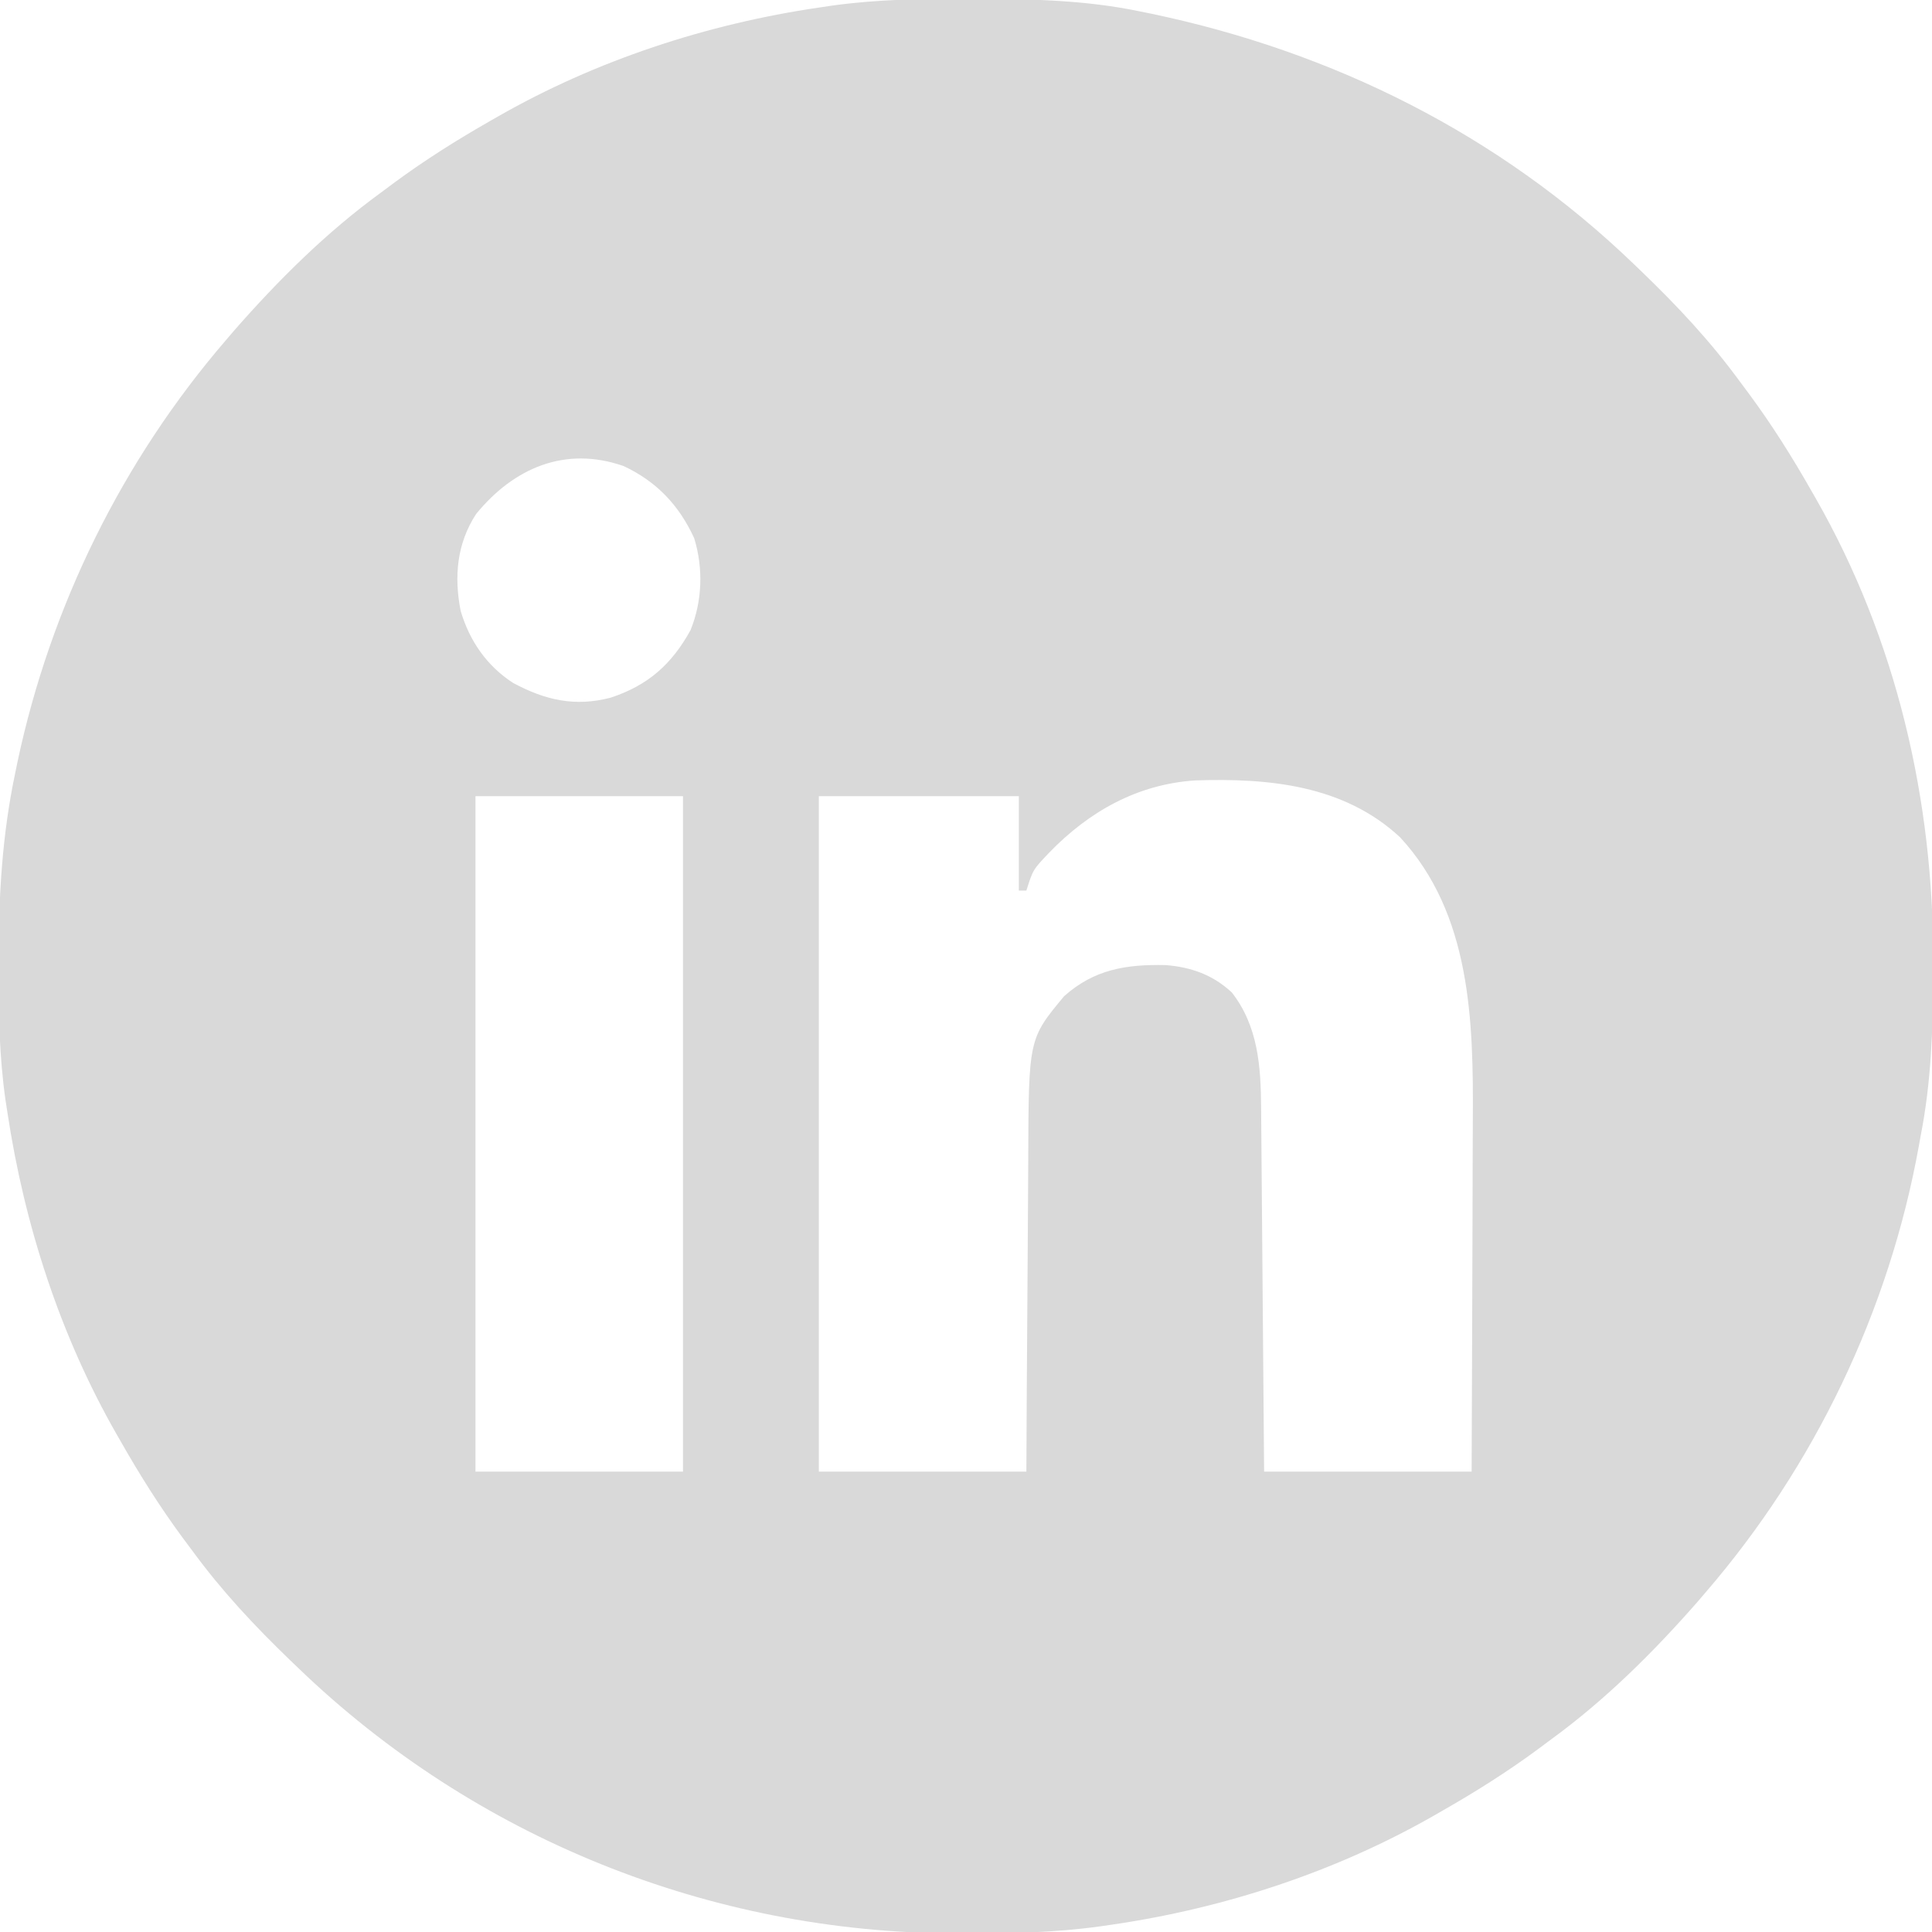 <svg width="60" height="60" viewBox="0 0 60 60" fill="none" xmlns="http://www.w3.org/2000/svg">
<g clip-path="url(#clip0_607_23)">
<path d="M30.015 -0.036C30.131 -0.036 30.248 -0.036 30.368 -0.036C32.063 -0.03 33.725 0.005 35.391 0.352C35.505 0.375 35.619 0.398 35.737 0.422C41.407 1.608 46.562 4.177 50.742 8.203C50.858 8.314 50.858 8.314 50.976 8.428C52.088 9.499 53.112 10.589 54.023 11.836C54.124 11.971 54.225 12.106 54.325 12.241C55.033 13.201 55.661 14.198 56.25 15.235C56.293 15.309 56.335 15.383 56.379 15.459C58.898 19.86 60.056 24.859 60.037 29.898C60.036 30.072 60.036 30.072 60.036 30.25C60.031 31.949 59.977 33.603 59.648 35.274C59.63 35.379 59.611 35.483 59.591 35.592C58.667 40.702 56.359 45.523 52.969 49.453C52.894 49.541 52.82 49.628 52.743 49.718C51.359 51.3 49.865 52.785 48.164 54.024C48.029 54.124 47.895 54.224 47.76 54.325C46.8 55.033 45.802 55.661 44.766 56.25C44.692 56.293 44.617 56.336 44.541 56.38C41.491 58.126 38.044 59.256 34.57 59.766C34.429 59.786 34.288 59.807 34.143 59.828C32.77 60.017 31.406 60.047 30.022 60.044C29.906 60.044 29.791 60.044 29.672 60.044C22.06 60.022 14.746 57.083 9.258 51.797C9.181 51.723 9.103 51.649 9.024 51.573C7.912 50.501 6.888 49.411 5.977 48.164C5.876 48.029 5.775 47.895 5.675 47.76C4.967 46.8 4.339 45.802 3.75 44.766C3.707 44.692 3.665 44.618 3.621 44.541C1.871 41.485 0.76 38.047 0.234 34.571C0.203 34.373 0.203 34.373 0.172 34.172C-0.023 32.811 -0.047 31.461 -0.044 30.088C-0.044 29.97 -0.044 29.851 -0.044 29.729C-0.039 27.791 0.069 25.925 0.469 24.024C0.493 23.905 0.518 23.786 0.543 23.663C1.572 18.822 3.799 14.295 7.031 10.547C7.106 10.46 7.18 10.373 7.256 10.283C8.641 8.7 10.135 7.215 11.836 5.977C11.971 5.876 12.105 5.776 12.24 5.676C13.2 4.968 14.198 4.34 15.234 3.75C15.308 3.708 15.383 3.665 15.459 3.621C18.509 1.875 21.956 0.745 25.43 0.235C25.64 0.203 25.64 0.203 25.855 0.172C27.241 -0.019 28.617 -0.042 30.015 -0.036ZM14.788 15.96C14.185 16.88 14.098 17.914 14.306 18.971C14.582 19.904 15.117 20.68 15.938 21.211C16.931 21.743 17.857 21.959 18.97 21.665C20.12 21.286 20.861 20.632 21.445 19.57C21.812 18.664 21.845 17.651 21.559 16.715C21.088 15.689 20.391 14.953 19.365 14.473C17.548 13.841 15.954 14.536 14.788 15.96ZM32.578 26.485C32.081 27.007 32.081 27.007 31.875 27.657C31.798 27.657 31.72 27.657 31.641 27.657C31.641 26.69 31.641 25.723 31.641 24.727C29.591 24.727 27.541 24.727 25.43 24.727C25.43 31.649 25.43 38.571 25.43 45.703C27.557 45.703 29.684 45.703 31.875 45.703C31.879 44.85 31.884 43.996 31.888 43.117C31.892 42.573 31.895 42.03 31.899 41.487C31.906 40.626 31.912 39.766 31.916 38.905C31.919 38.21 31.923 37.516 31.929 36.822C31.931 36.557 31.933 36.294 31.933 36.029C31.945 32.263 31.945 32.263 33.047 30.938C33.984 30.103 34.971 29.947 36.189 29.971C36.988 30.033 37.66 30.27 38.254 30.82C39.072 31.865 39.157 33.125 39.165 34.395C39.166 34.517 39.167 34.64 39.168 34.766C39.172 35.169 39.175 35.573 39.178 35.976C39.18 36.256 39.183 36.536 39.185 36.816C39.191 37.553 39.197 38.289 39.203 39.025C39.21 39.909 39.218 40.793 39.225 41.677C39.237 43.019 39.247 44.361 39.258 45.703C41.385 45.703 43.512 45.703 45.703 45.703C45.714 43.206 45.714 43.206 45.721 40.709C45.723 39.815 45.725 38.921 45.73 38.027C45.734 37.242 45.736 36.457 45.736 35.672C45.737 35.375 45.738 35.077 45.74 34.779C45.759 31.714 45.687 28.388 43.479 26.001C41.73 24.377 39.393 24.16 37.114 24.237C35.315 24.356 33.812 25.208 32.578 26.485ZM14.766 24.727C14.766 31.649 14.766 38.571 14.766 45.703C16.893 45.703 19.02 45.703 21.211 45.703C21.211 38.781 21.211 31.859 21.211 24.727C19.084 24.727 16.957 24.727 14.766 24.727Z" fill="#D9D9D9"/>
</g>
<defs>
<clipPath id="clip0_607_23">
<rect width="60" height="60" fill="white"/>
</clipPath>
</defs>
</svg>
